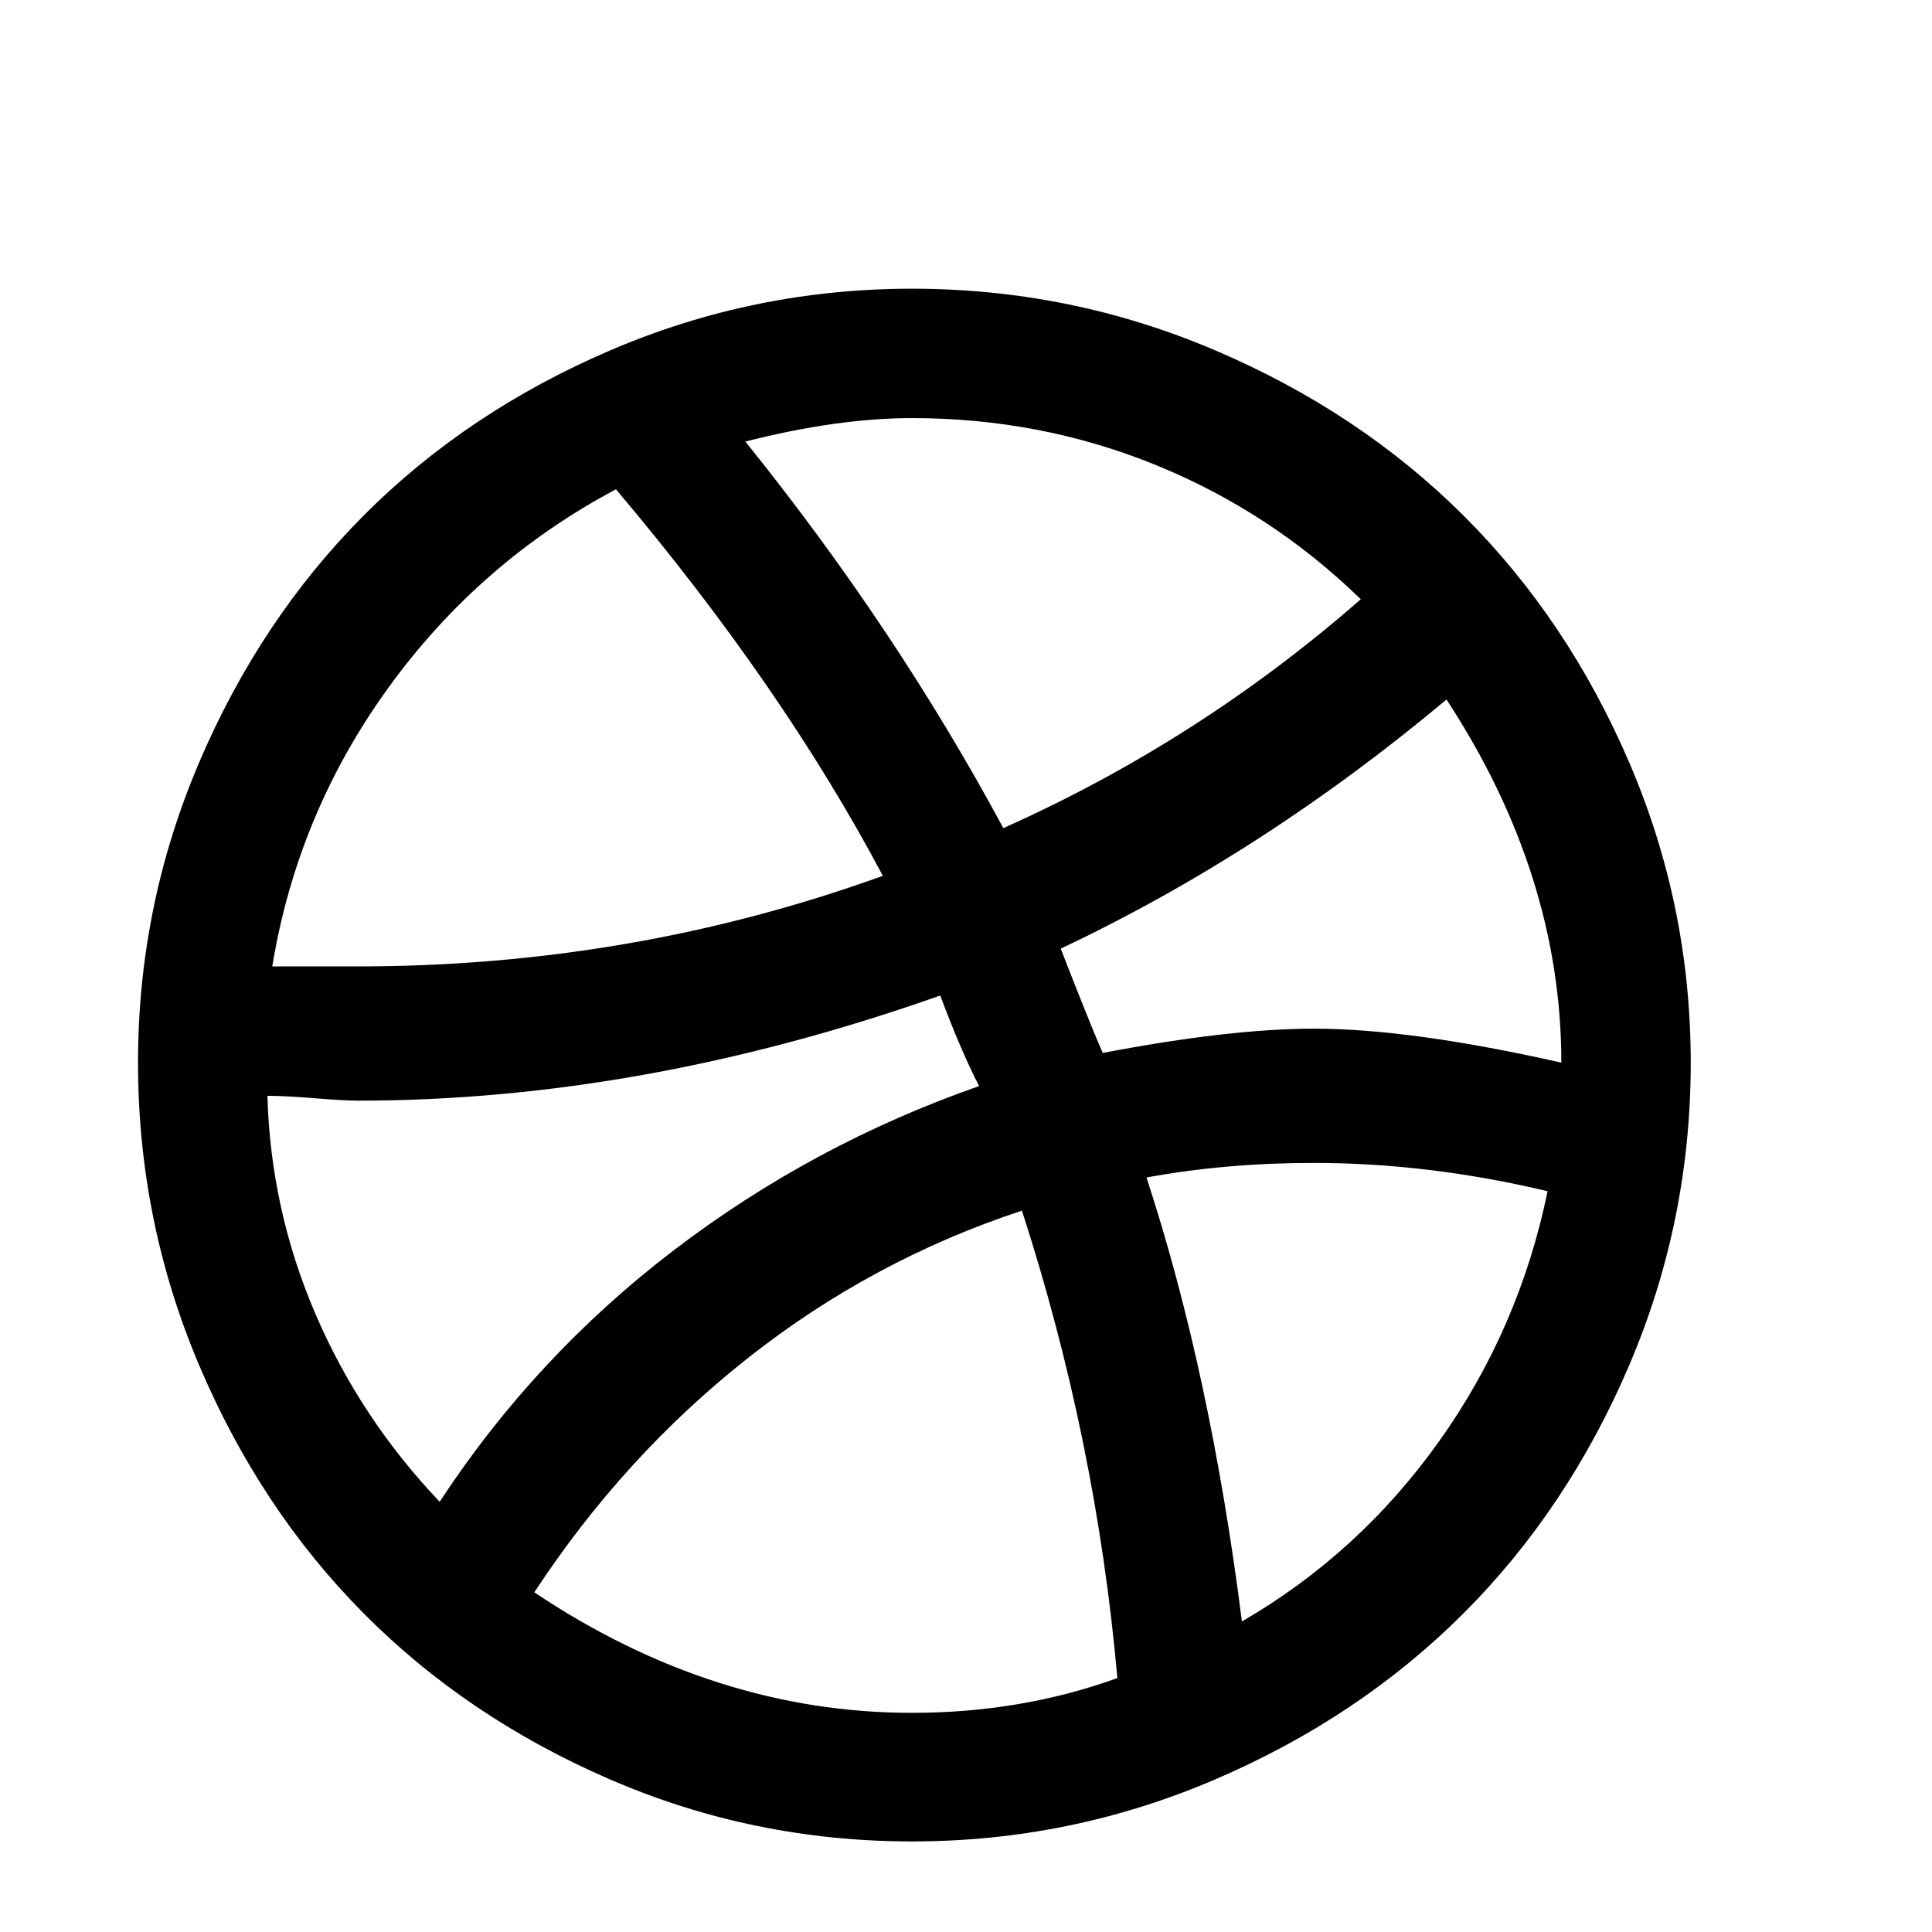 <svg viewBox="0 0 2389 2389" xmlns="http://www.w3.org/2000/svg"><path d="M170.667 1314q0-194 75.5-371t203.5-305.5 305.5-204.5 372.5-76q196 0 374.5 76t307.5 204.5 205 305.5 76 371q0 196-76 374t-205 307-307.5 205.5-374.5 76.5-373-76.5-305-205.5-203.5-307-75.5-374zm160 41q4 141 59.5 270t153.5 232q118-180 289.5-311t377.5-203q-23-45-48-112-368 130-720 130-17 0-54-3t-58-3zm6-160h106q339 0 649-112-124-234-330-478-169 90-281.5 245.5t-143.5 344.5zm324 774q223 149 467 149 135 0 254-43-26-294-118-578-185 61-338.5 182t-264.5 290zm261-1423q186 231 319 478 242-108 442-283-111-108-253.5-166t-301.5-58q-92 0-206 29zm390 627q8 21 25.5 65t26.5 64q157-30 261-30 120 0 306 42 0-232-142-449-227 190-477 308zm106 283q79 241 118 549 145-84 244-223t134-309q-147-35-289-35-109 0-207 18z"/></svg>